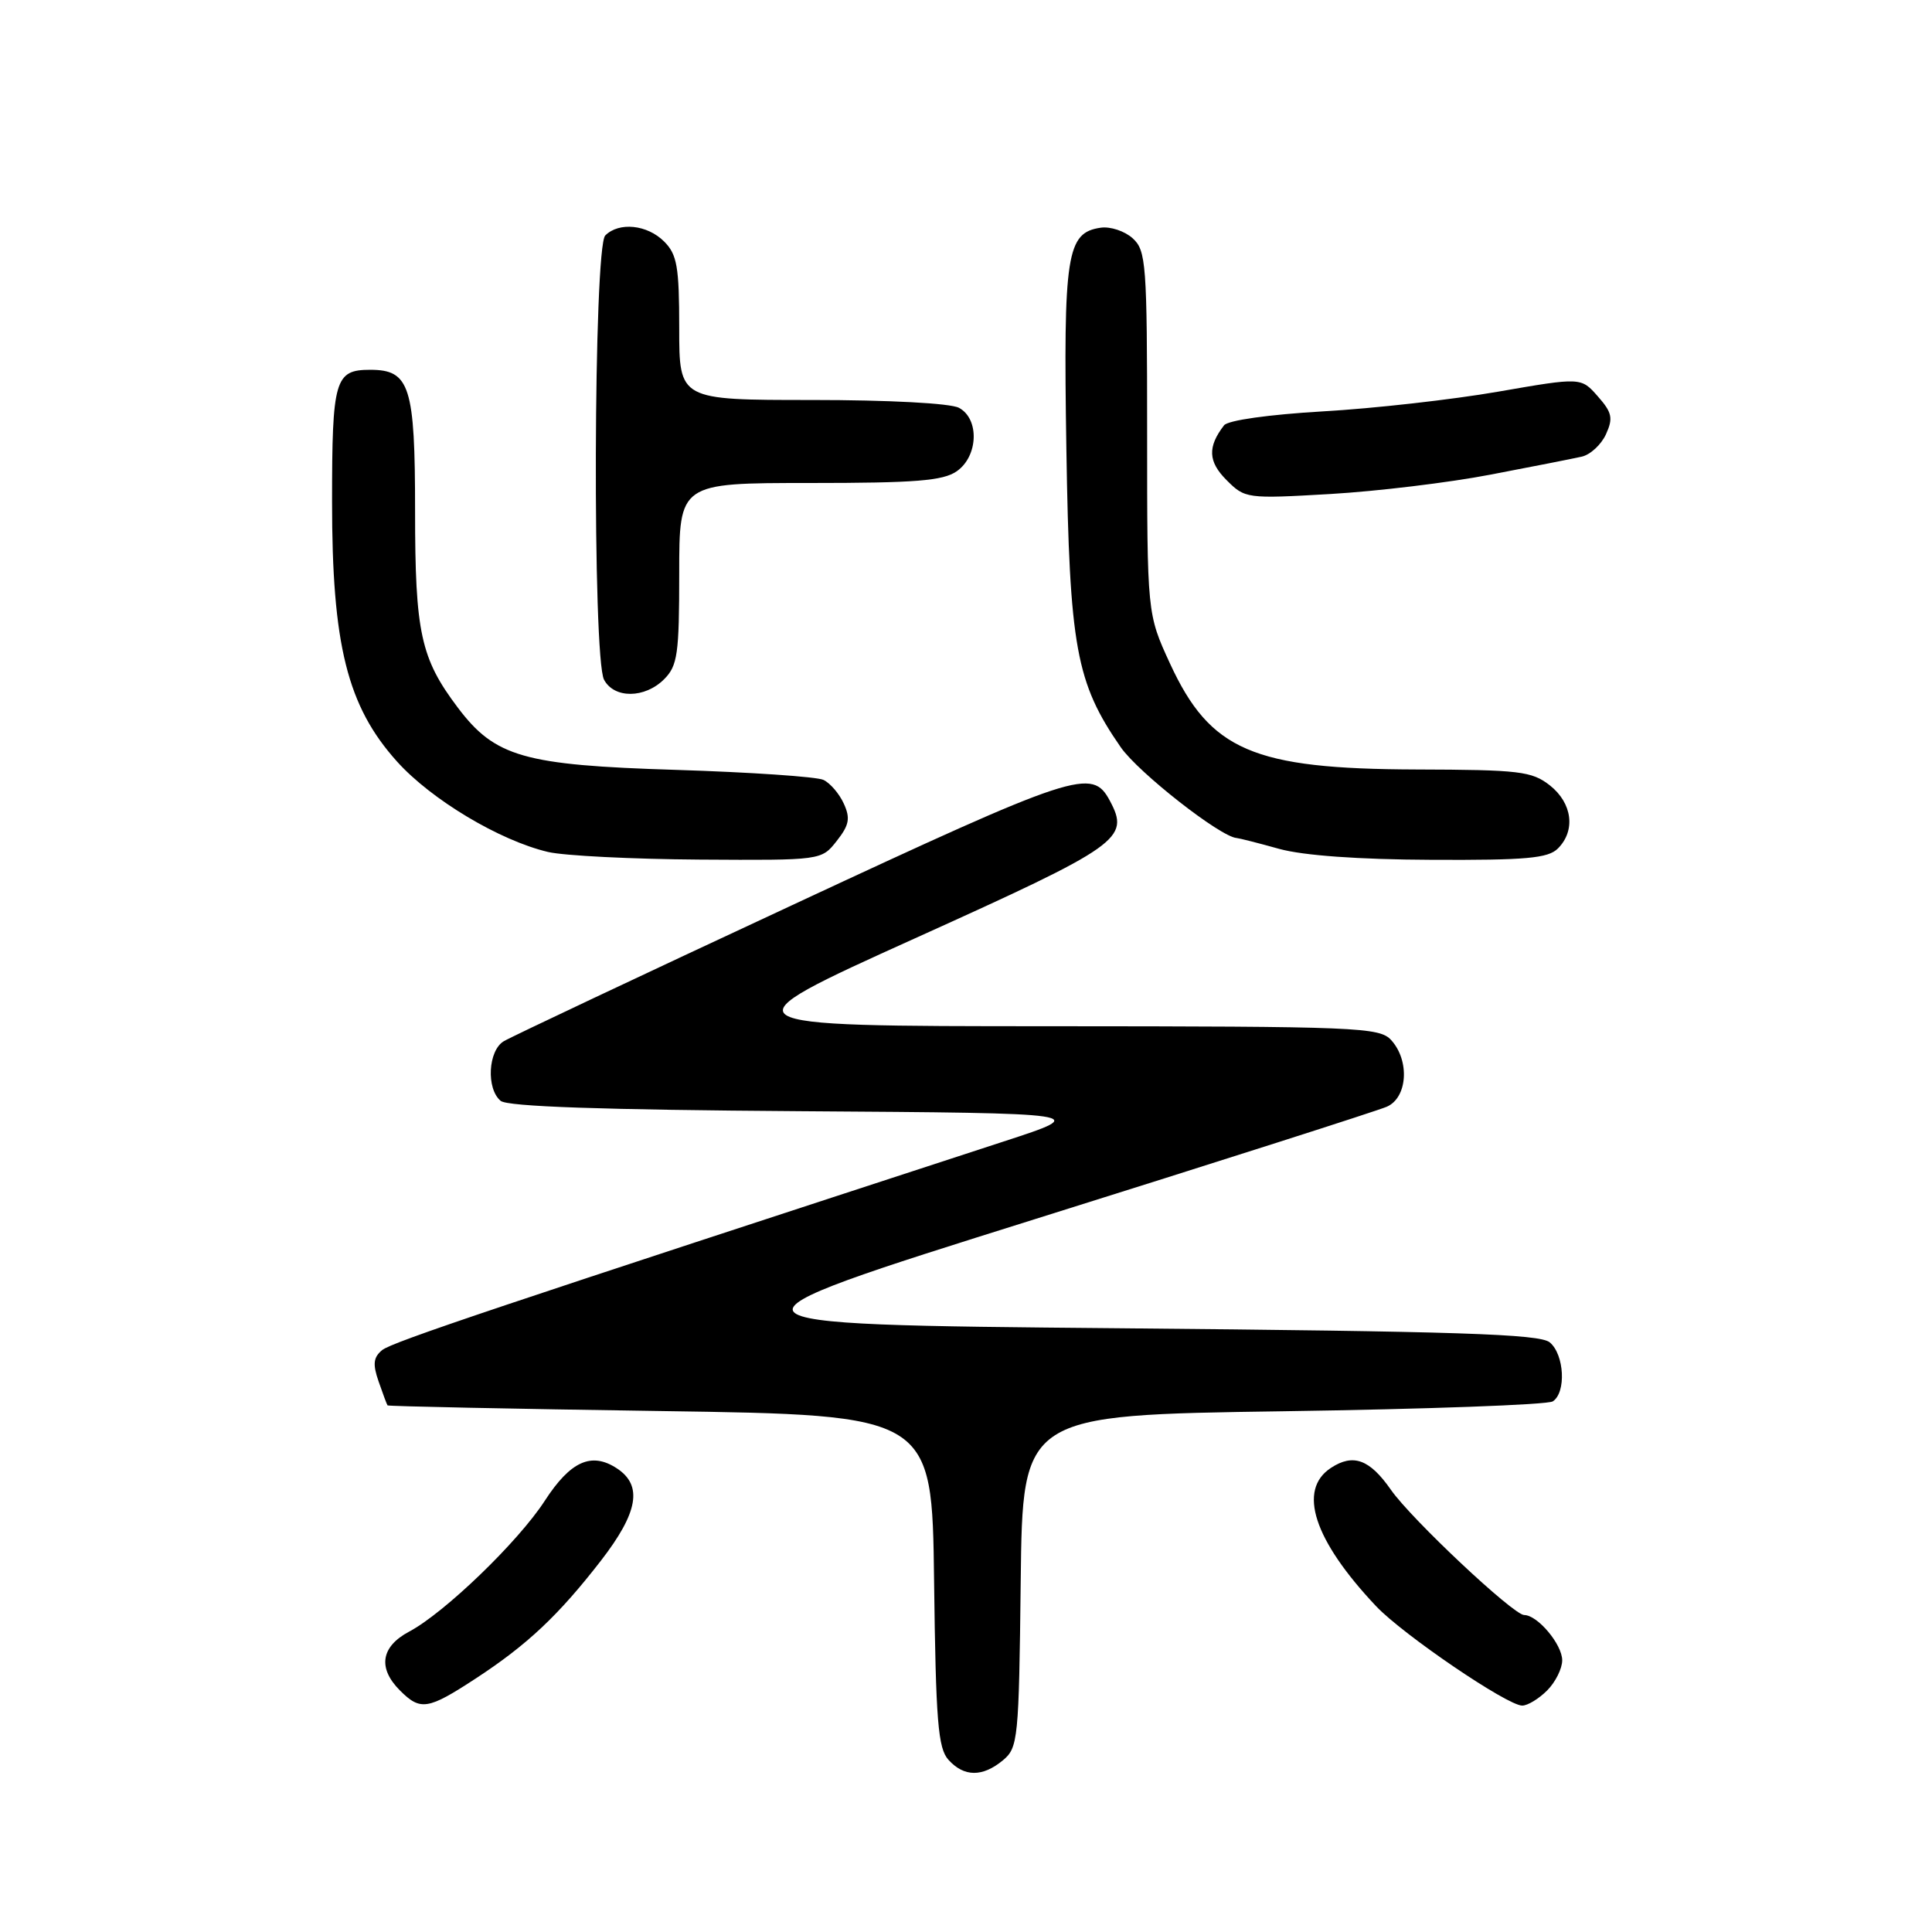 <?xml version="1.0" encoding="UTF-8" standalone="no"?>
<!DOCTYPE svg PUBLIC "-//W3C//DTD SVG 1.1//EN" "http://www.w3.org/Graphics/SVG/1.1/DTD/svg11.dtd" >
<svg xmlns="http://www.w3.org/2000/svg" xmlns:xlink="http://www.w3.org/1999/xlink" version="1.1" viewBox="0 0 256 256">
 <g >
 <path fill="currentColor"
d=" M 132.89 233.25 C 134.90 231.58 135.01 230.51 135.25 209.50 C 135.50 187.50 135.50 187.50 170.00 187.00 C 188.97 186.72 205.06 186.14 205.75 185.69 C 207.55 184.53 207.29 179.48 205.35 177.87 C 204.01 176.76 193.21 176.41 148.18 176.00 C 92.66 175.50 92.66 175.50 137.08 161.56 C 161.51 153.90 182.51 147.19 183.75 146.65 C 186.50 145.46 186.83 140.57 184.35 137.83 C 182.79 136.11 180.05 136.00 139.10 135.98 C 95.50 135.97 95.50 135.97 121.27 124.32 C 148.49 112.02 149.75 111.14 147.06 106.10 C 144.70 101.70 142.75 102.34 105.00 119.92 C 84.92 129.27 67.71 137.39 66.75 137.97 C 64.67 139.22 64.41 144.26 66.34 145.87 C 67.25 146.63 79.77 147.06 106.09 147.24 C 144.50 147.50 144.50 147.50 133.00 151.25 C 66.12 173.07 51.90 177.84 50.63 178.90 C 49.47 179.86 49.37 180.76 50.17 183.06 C 50.73 184.68 51.26 186.10 51.35 186.22 C 51.43 186.34 67.70 186.68 87.50 186.97 C 123.50 187.50 123.50 187.50 123.77 209.44 C 124.00 228.10 124.29 231.66 125.68 233.19 C 127.74 235.47 130.19 235.49 132.89 233.25 Z  M 63.02 222.42 C 69.86 217.95 73.98 214.07 79.60 206.83 C 84.57 200.41 85.20 196.83 81.73 194.56 C 78.37 192.36 75.59 193.61 72.18 198.87 C 68.67 204.29 58.89 213.72 54.21 216.20 C 50.47 218.19 50.03 221.03 53.00 224.00 C 55.71 226.71 56.69 226.56 63.02 222.42 Z  M 205.00 224.00 C 206.10 222.90 207.00 221.10 207.00 220.00 C 207.00 217.89 203.73 214.00 201.96 214.00 C 200.54 214.00 187.01 201.29 184.30 197.40 C 181.48 193.36 179.31 192.57 176.36 194.50 C 171.90 197.42 174.08 204.08 182.35 212.84 C 185.91 216.60 199.72 226.00 201.70 226.00 C 202.42 226.00 203.90 225.10 205.00 224.00 Z  M 110.87 111.43 C 112.52 109.34 112.70 108.43 111.81 106.49 C 111.22 105.18 110.00 103.76 109.11 103.34 C 108.23 102.92 99.40 102.32 89.50 102.01 C 69.40 101.39 65.59 100.30 60.66 93.76 C 55.74 87.24 55.00 83.84 55.00 67.71 C 55.00 51.16 54.31 49.00 49.05 49.00 C 44.37 49.00 44.00 50.28 44.00 66.45 C 43.99 85.47 46.02 93.58 52.61 100.91 C 57.15 105.96 66.21 111.38 72.62 112.89 C 74.75 113.39 83.78 113.84 92.68 113.90 C 108.85 114.00 108.85 114.00 110.87 111.43 Z  M 206.43 112.43 C 208.81 110.05 208.34 106.42 205.37 104.07 C 202.97 102.19 201.35 102.00 187.62 101.96 C 166.03 101.89 160.35 99.45 155.03 87.92 C 152.00 81.34 152.00 81.34 152.00 57.33 C 152.00 34.92 151.87 33.19 150.08 31.57 C 149.03 30.62 147.13 29.99 145.86 30.17 C 141.33 30.82 140.89 33.63 141.30 59.50 C 141.72 85.79 142.57 90.45 148.51 99.02 C 150.84 102.37 161.72 110.90 163.86 111.04 C 164.21 111.07 166.75 111.71 169.50 112.48 C 172.69 113.36 180.00 113.89 189.68 113.93 C 202.21 113.99 205.13 113.73 206.43 112.43 Z  M 88.00 90.00 C 89.78 88.22 90.00 86.67 90.00 76.00 C 90.00 64.00 90.00 64.00 107.28 64.00 C 121.30 64.00 124.97 63.71 126.78 62.44 C 129.63 60.45 129.80 55.50 127.07 54.04 C 125.94 53.43 117.76 53.00 107.57 53.00 C 90.00 53.00 90.00 53.00 90.00 43.50 C 90.00 35.33 89.72 33.72 88.00 32.00 C 85.76 29.76 82.02 29.38 80.20 31.20 C 78.64 32.76 78.49 87.17 80.04 90.07 C 81.39 92.59 85.44 92.56 88.00 90.00 Z  M 197.50 62.89 C 203.00 61.84 208.44 60.77 209.58 60.51 C 210.72 60.26 212.17 58.92 212.80 57.54 C 213.77 55.41 213.61 54.66 211.72 52.52 C 209.50 49.99 209.50 49.99 198.50 51.90 C 192.45 52.95 182.00 54.13 175.28 54.51 C 168.12 54.93 162.70 55.69 162.19 56.36 C 159.99 59.22 160.08 61.17 162.52 63.61 C 164.97 66.07 165.20 66.10 176.26 65.46 C 182.44 65.10 192.00 63.95 197.50 62.89 Z "/>
</g>
</svg>